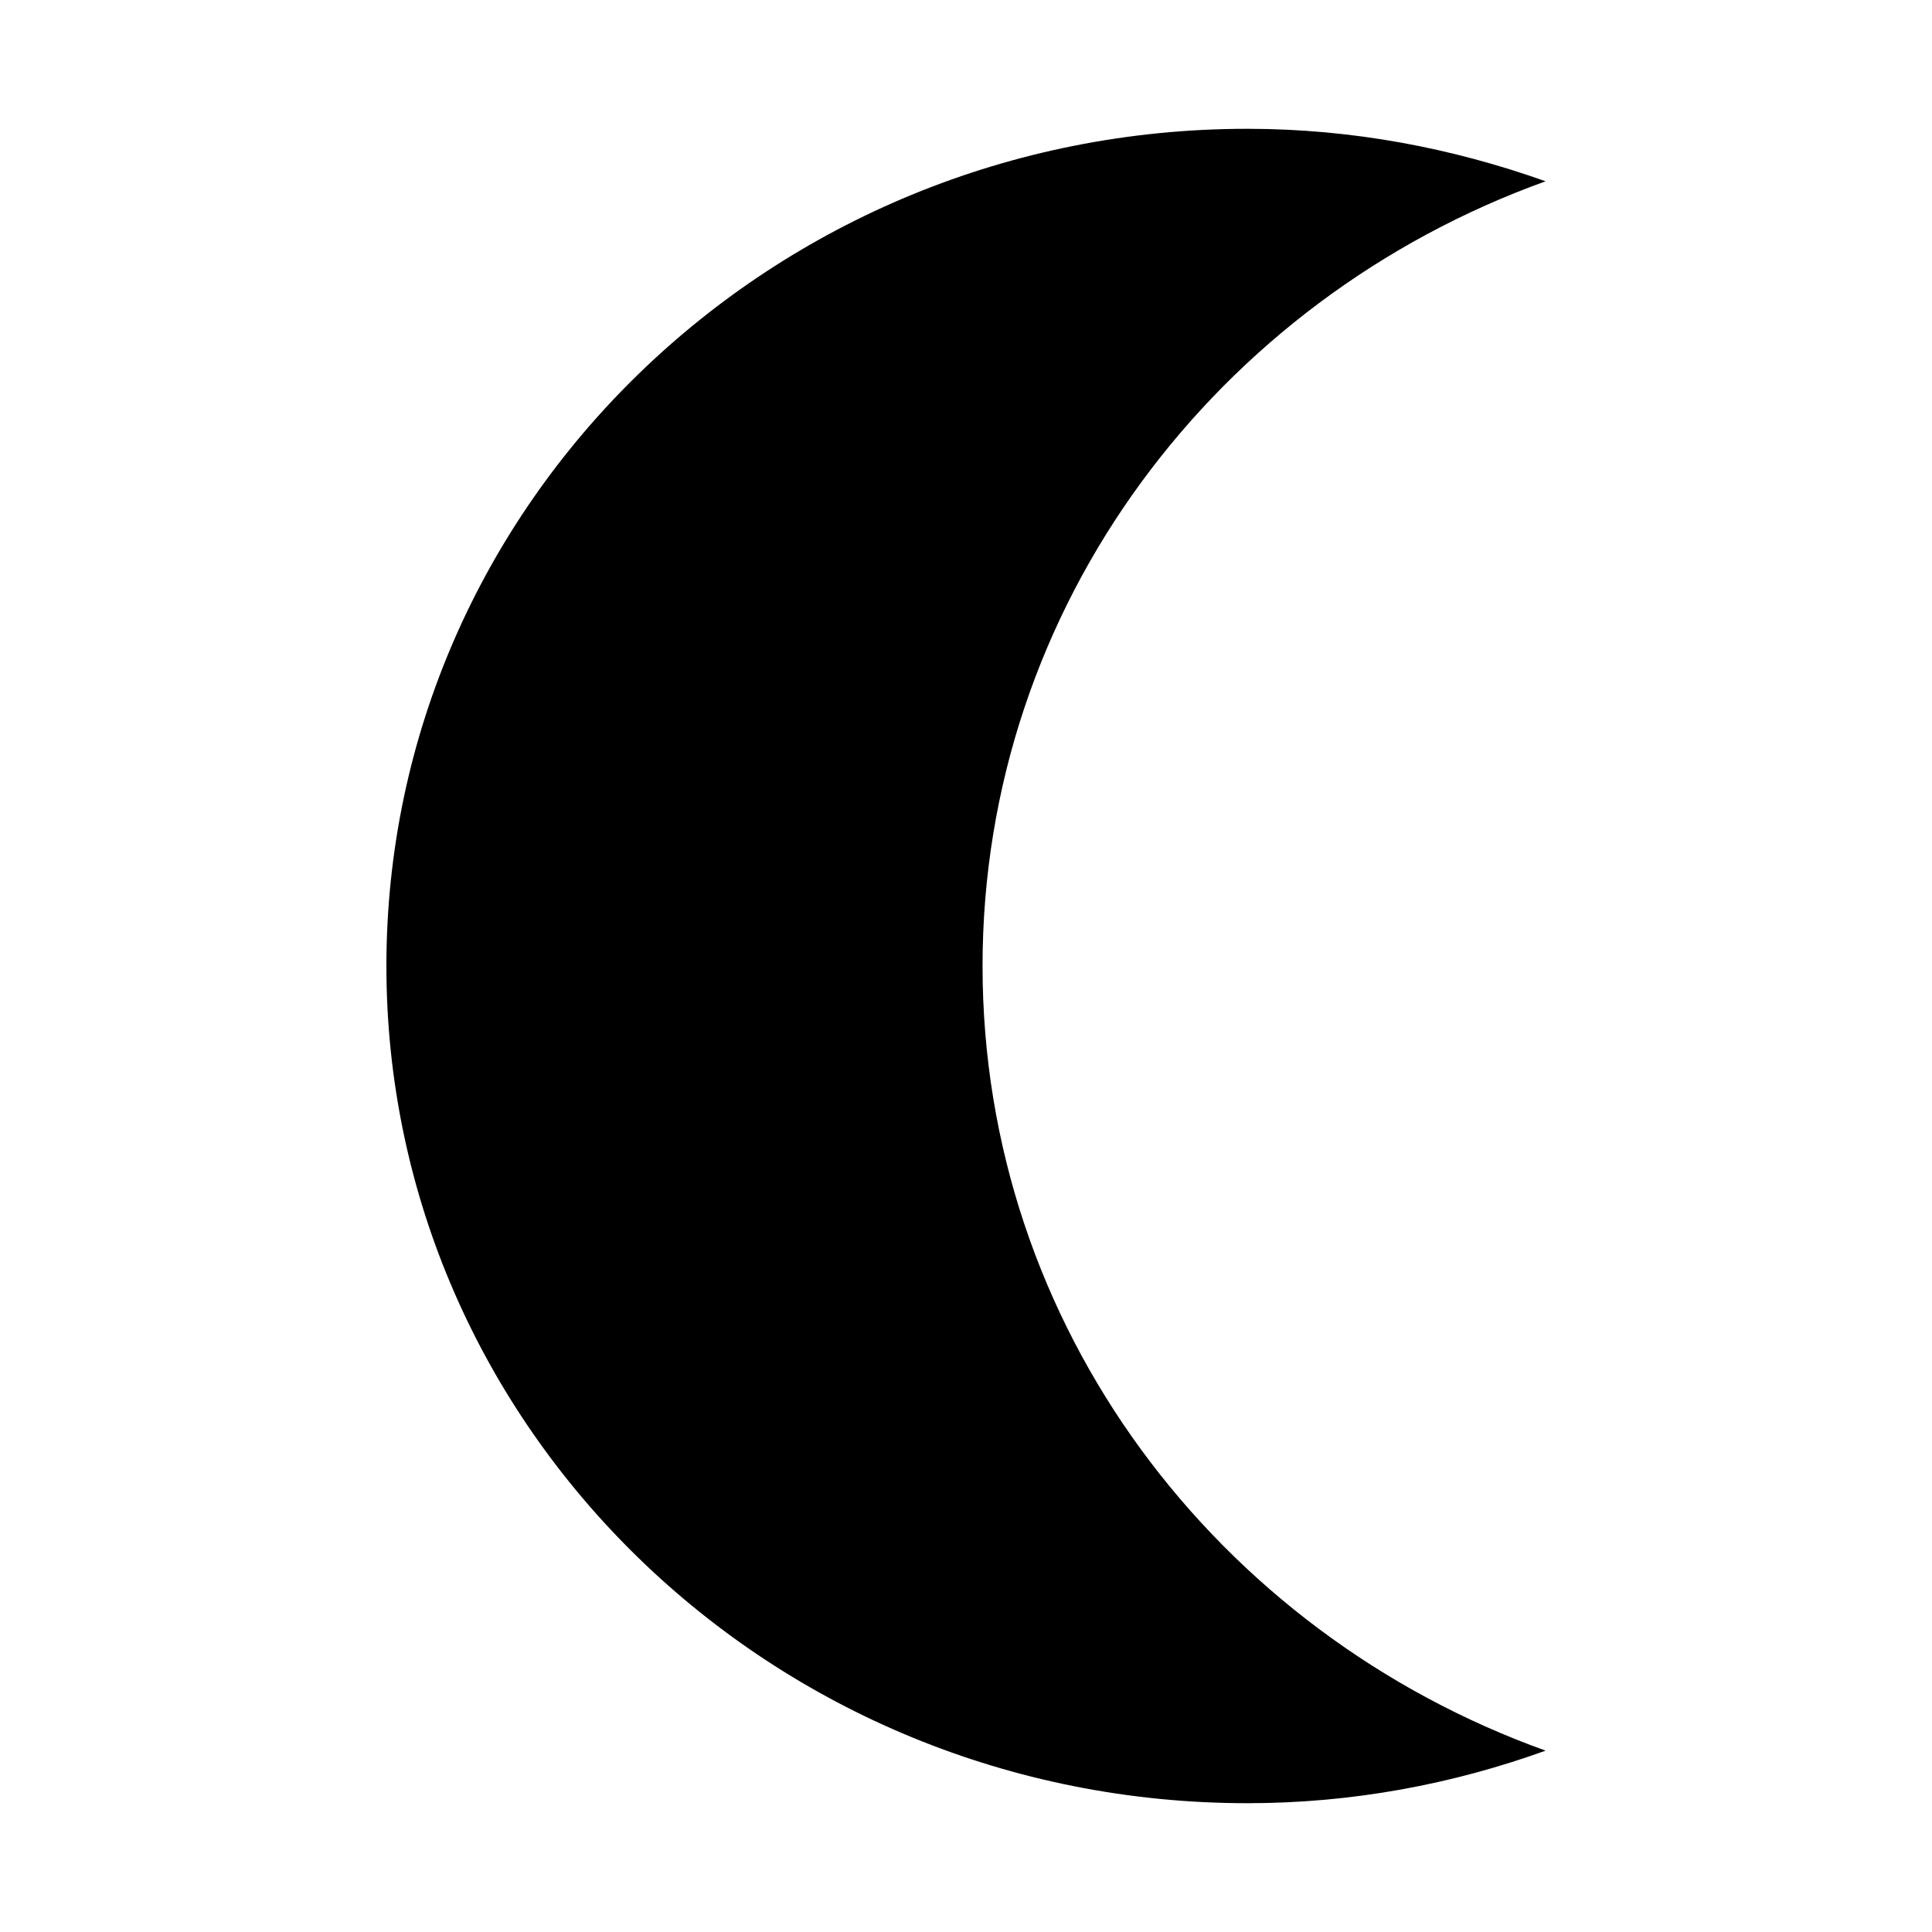 <?xml version="1.0" encoding="UTF-8"?>
<!DOCTYPE svg PUBLIC "-//W3C//DTD SVG 1.1 Tiny//EN" "http://www.w3.org/Graphics/SVG/1.1/DTD/svg11-tiny.dtd">
<svg baseProfile="tiny" height="30px" version="1.1" viewBox="-6 -2 30 30" width="30px" x="0px" xmlns="http://www.w3.org/2000/svg" xmlns:xlink="http://www.w3.org/1999/xlink" y="0px">
<path d="M9.257,13c0-5.596,3.642-10.35,8.743-12.185C16.555,0.301,15.002,0,13.37,0C5.984,0,0,5.819,0,13c0,7.18,5.984,13,13.37,13  c1.632,0,3.185-0.295,4.63-0.816C12.898,23.353,9.257,18.596,9.257,13z"/>
</svg>
